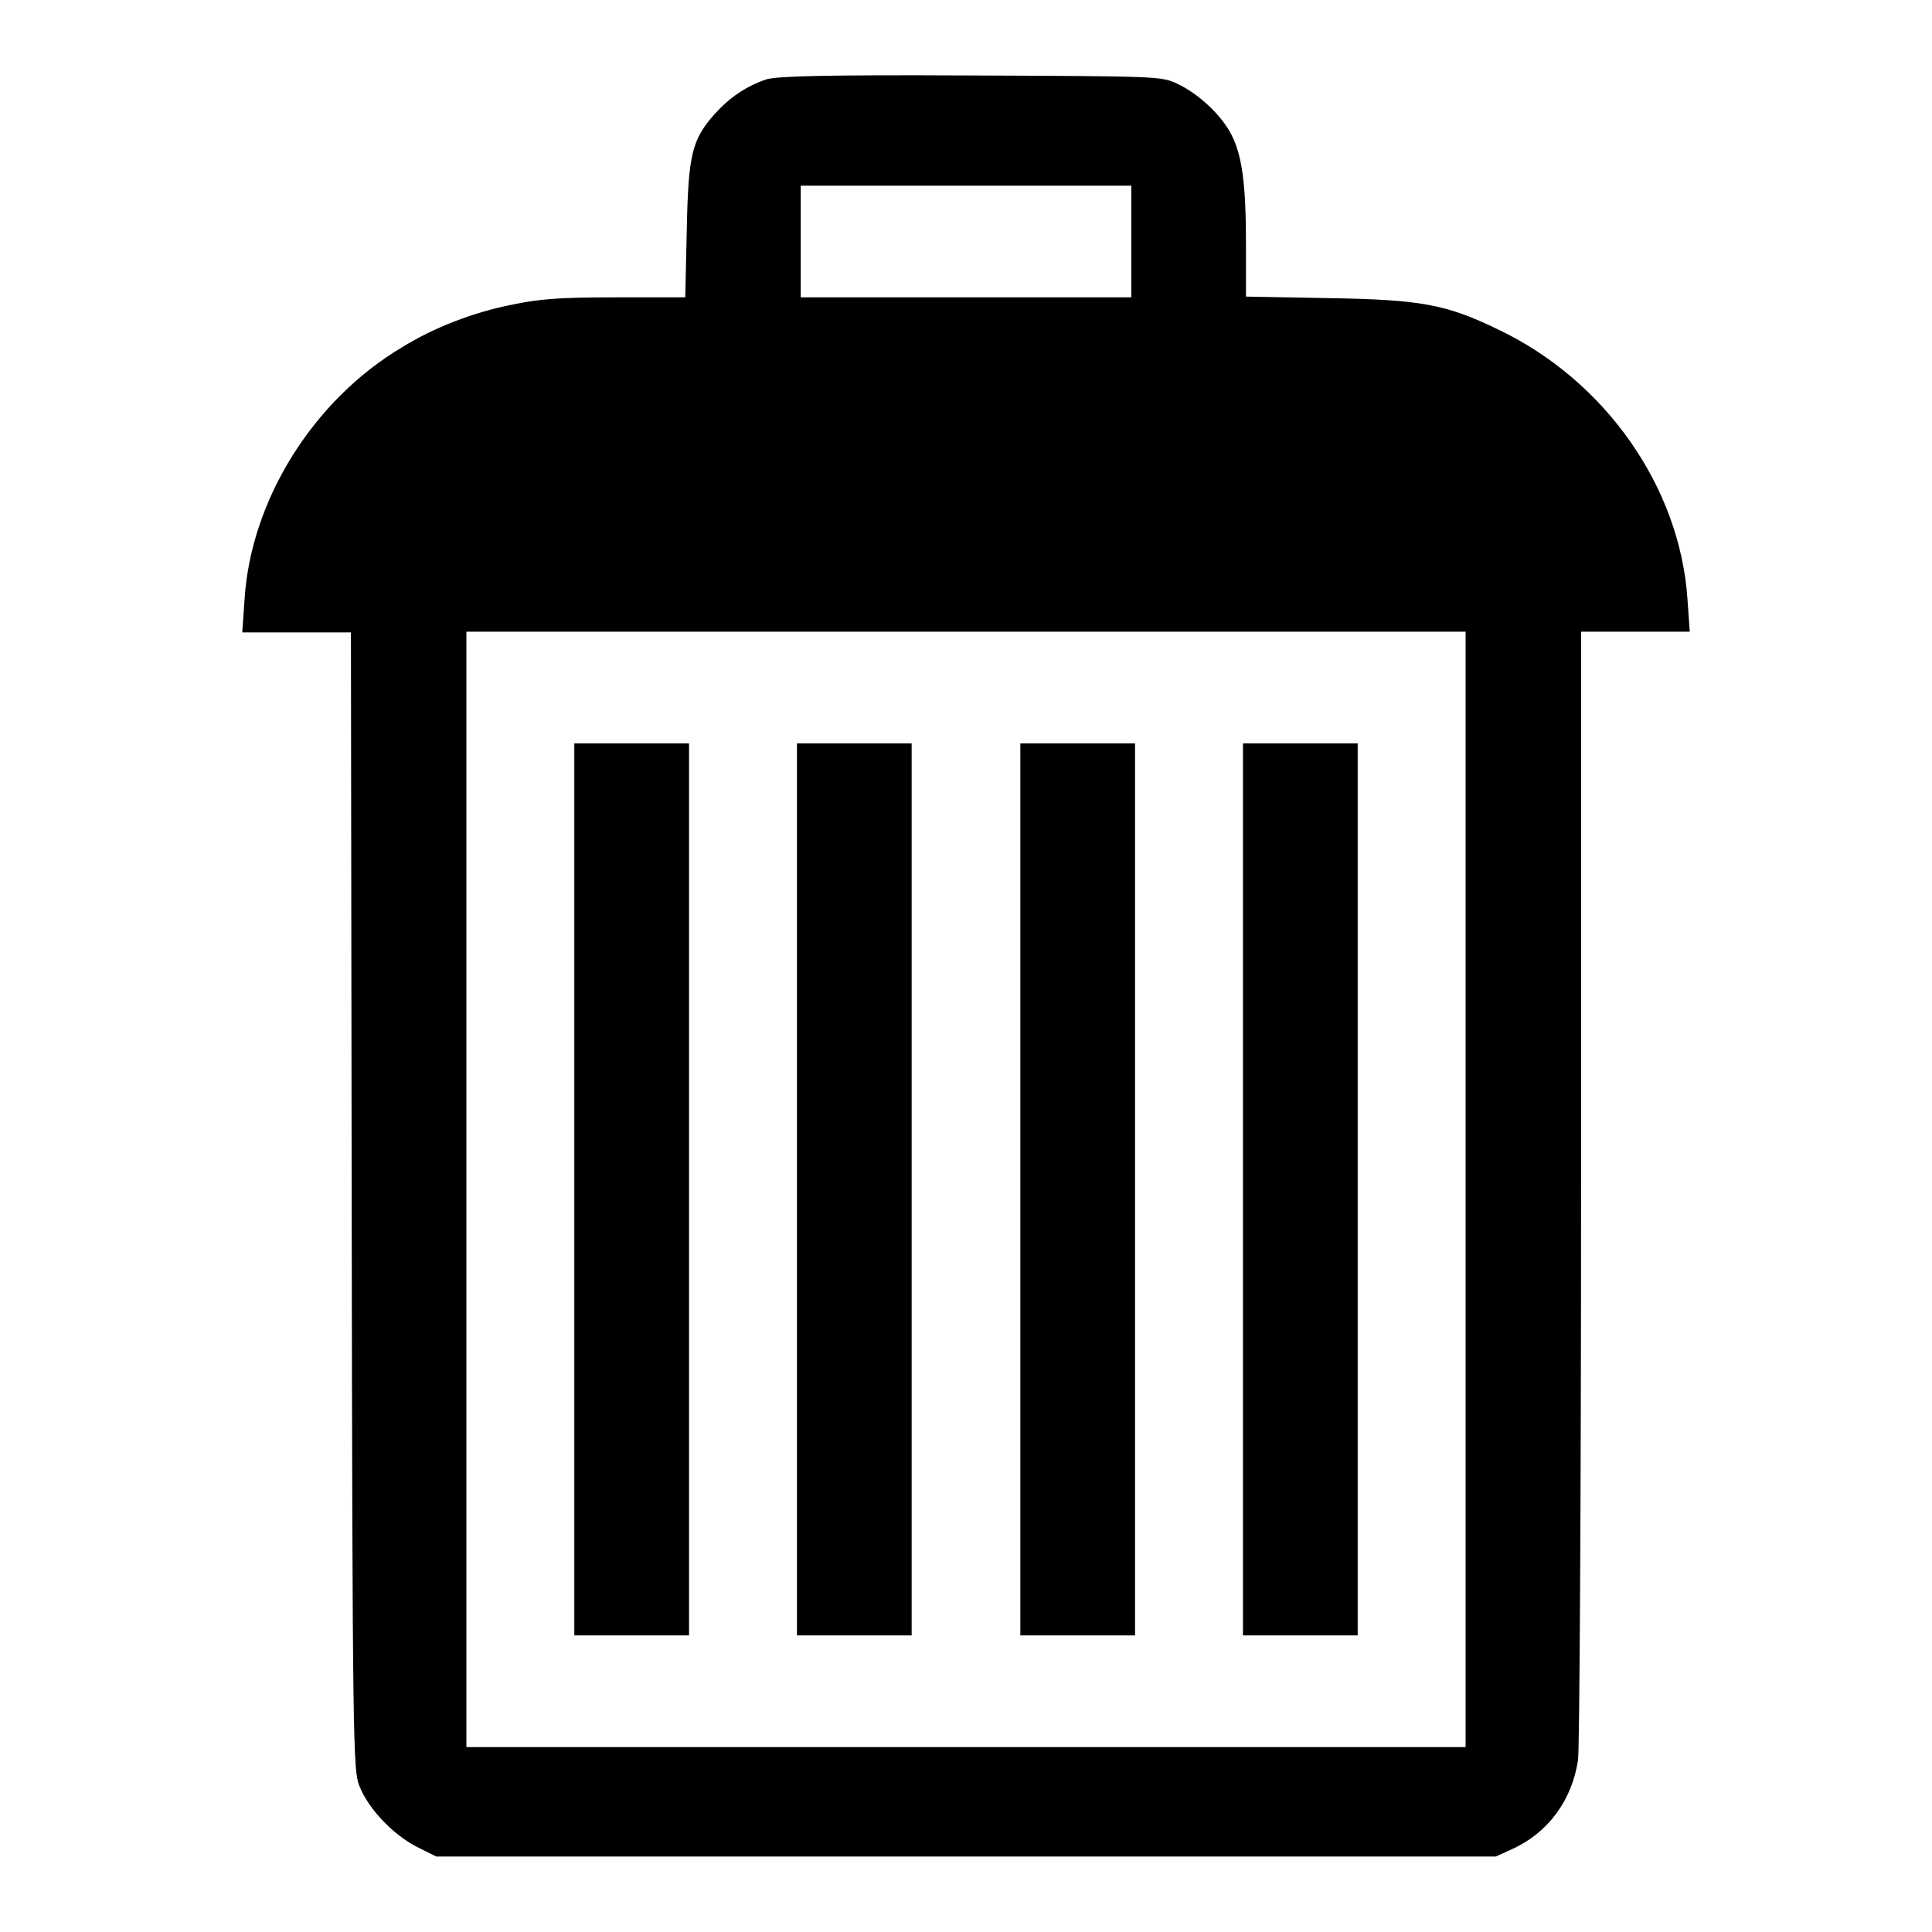 <!--?xml version="1.0" encoding="utf-8"?-->
<!-- Svg Vector Icons : http://www.onlinewebfonts.com/icon -->

<svg version="1.1" xmlns="http://www.w3.org/2000/svg" xmlns:xlink="http://www.w3.org/1999/xlink" x="0px" y="0px" viewBox="0 0 256 256" enable-background="new 0 0 256 256" xml:space="preserve">
<g><g><g><path fill="#000000" data-title="Layer 0" xs="0" d="M101.6,10.5c-2.7,0.9-4.9,2.4-6.9,4.6c-3,3.4-3.5,5.3-3.7,15.4l-0.2,8.9h-9.2c-7.5,0-10.1,0.2-13.9,1c-5,1-10.2,3-14.4,5.6C41.5,53,33.2,66.3,32.4,79.5l-0.3,4.3h7.2h7.2l0.1,75.3c0.1,72,0.2,75.5,1,77.5c1.2,3.1,4.5,6.5,7.6,8.1l2.6,1.3H128h70.2l2.2-1c4.8-2.2,7.9-6.5,8.7-11.8c0.2-1.6,0.4-35.1,0.4-76.2V83.7h7.2h7.2l-0.3-4.3c-1-14.8-10.8-28.9-25-35.7c-7-3.4-10.3-4-22.7-4.2l-10.8-0.2v-6.8c0-8.1-0.5-11.8-1.9-14.6c-1.3-2.6-4.4-5.5-7.2-6.8c-2.1-1-2.6-1-27.3-1.1C108.9,9.9,103.1,10.1,101.6,10.5z M149.9,32v7.4H128h-21.9V32v-7.4H128h21.9V32z M194.2,157.6v73.9H128H61.8v-73.9V83.7H128h66.2V157.6z"/><path fill="#000000" data-title="Layer 1" xs="1" d="M76.1,157.6v59.1h7.6h7.6v-59.1V98.5h-7.6h-7.6V157.6z"/><path fill="#000000" data-title="Layer 2" xs="2" d="M105.6,157.6v59.1h7.6h7.6v-59.1V98.5h-7.6h-7.6V157.6z"/><path fill="#000000" data-title="Layer 3" xs="3" d="M135.2,157.6v59.1h7.6h7.6v-59.1V98.5h-7.6h-7.6V157.6z"/><path fill="#000000" data-title="Layer 4" xs="4" d="M164.7,157.6v59.1h7.6h7.6v-59.1V98.5h-7.6h-7.6V157.6z"/></g></g></g>
</svg>